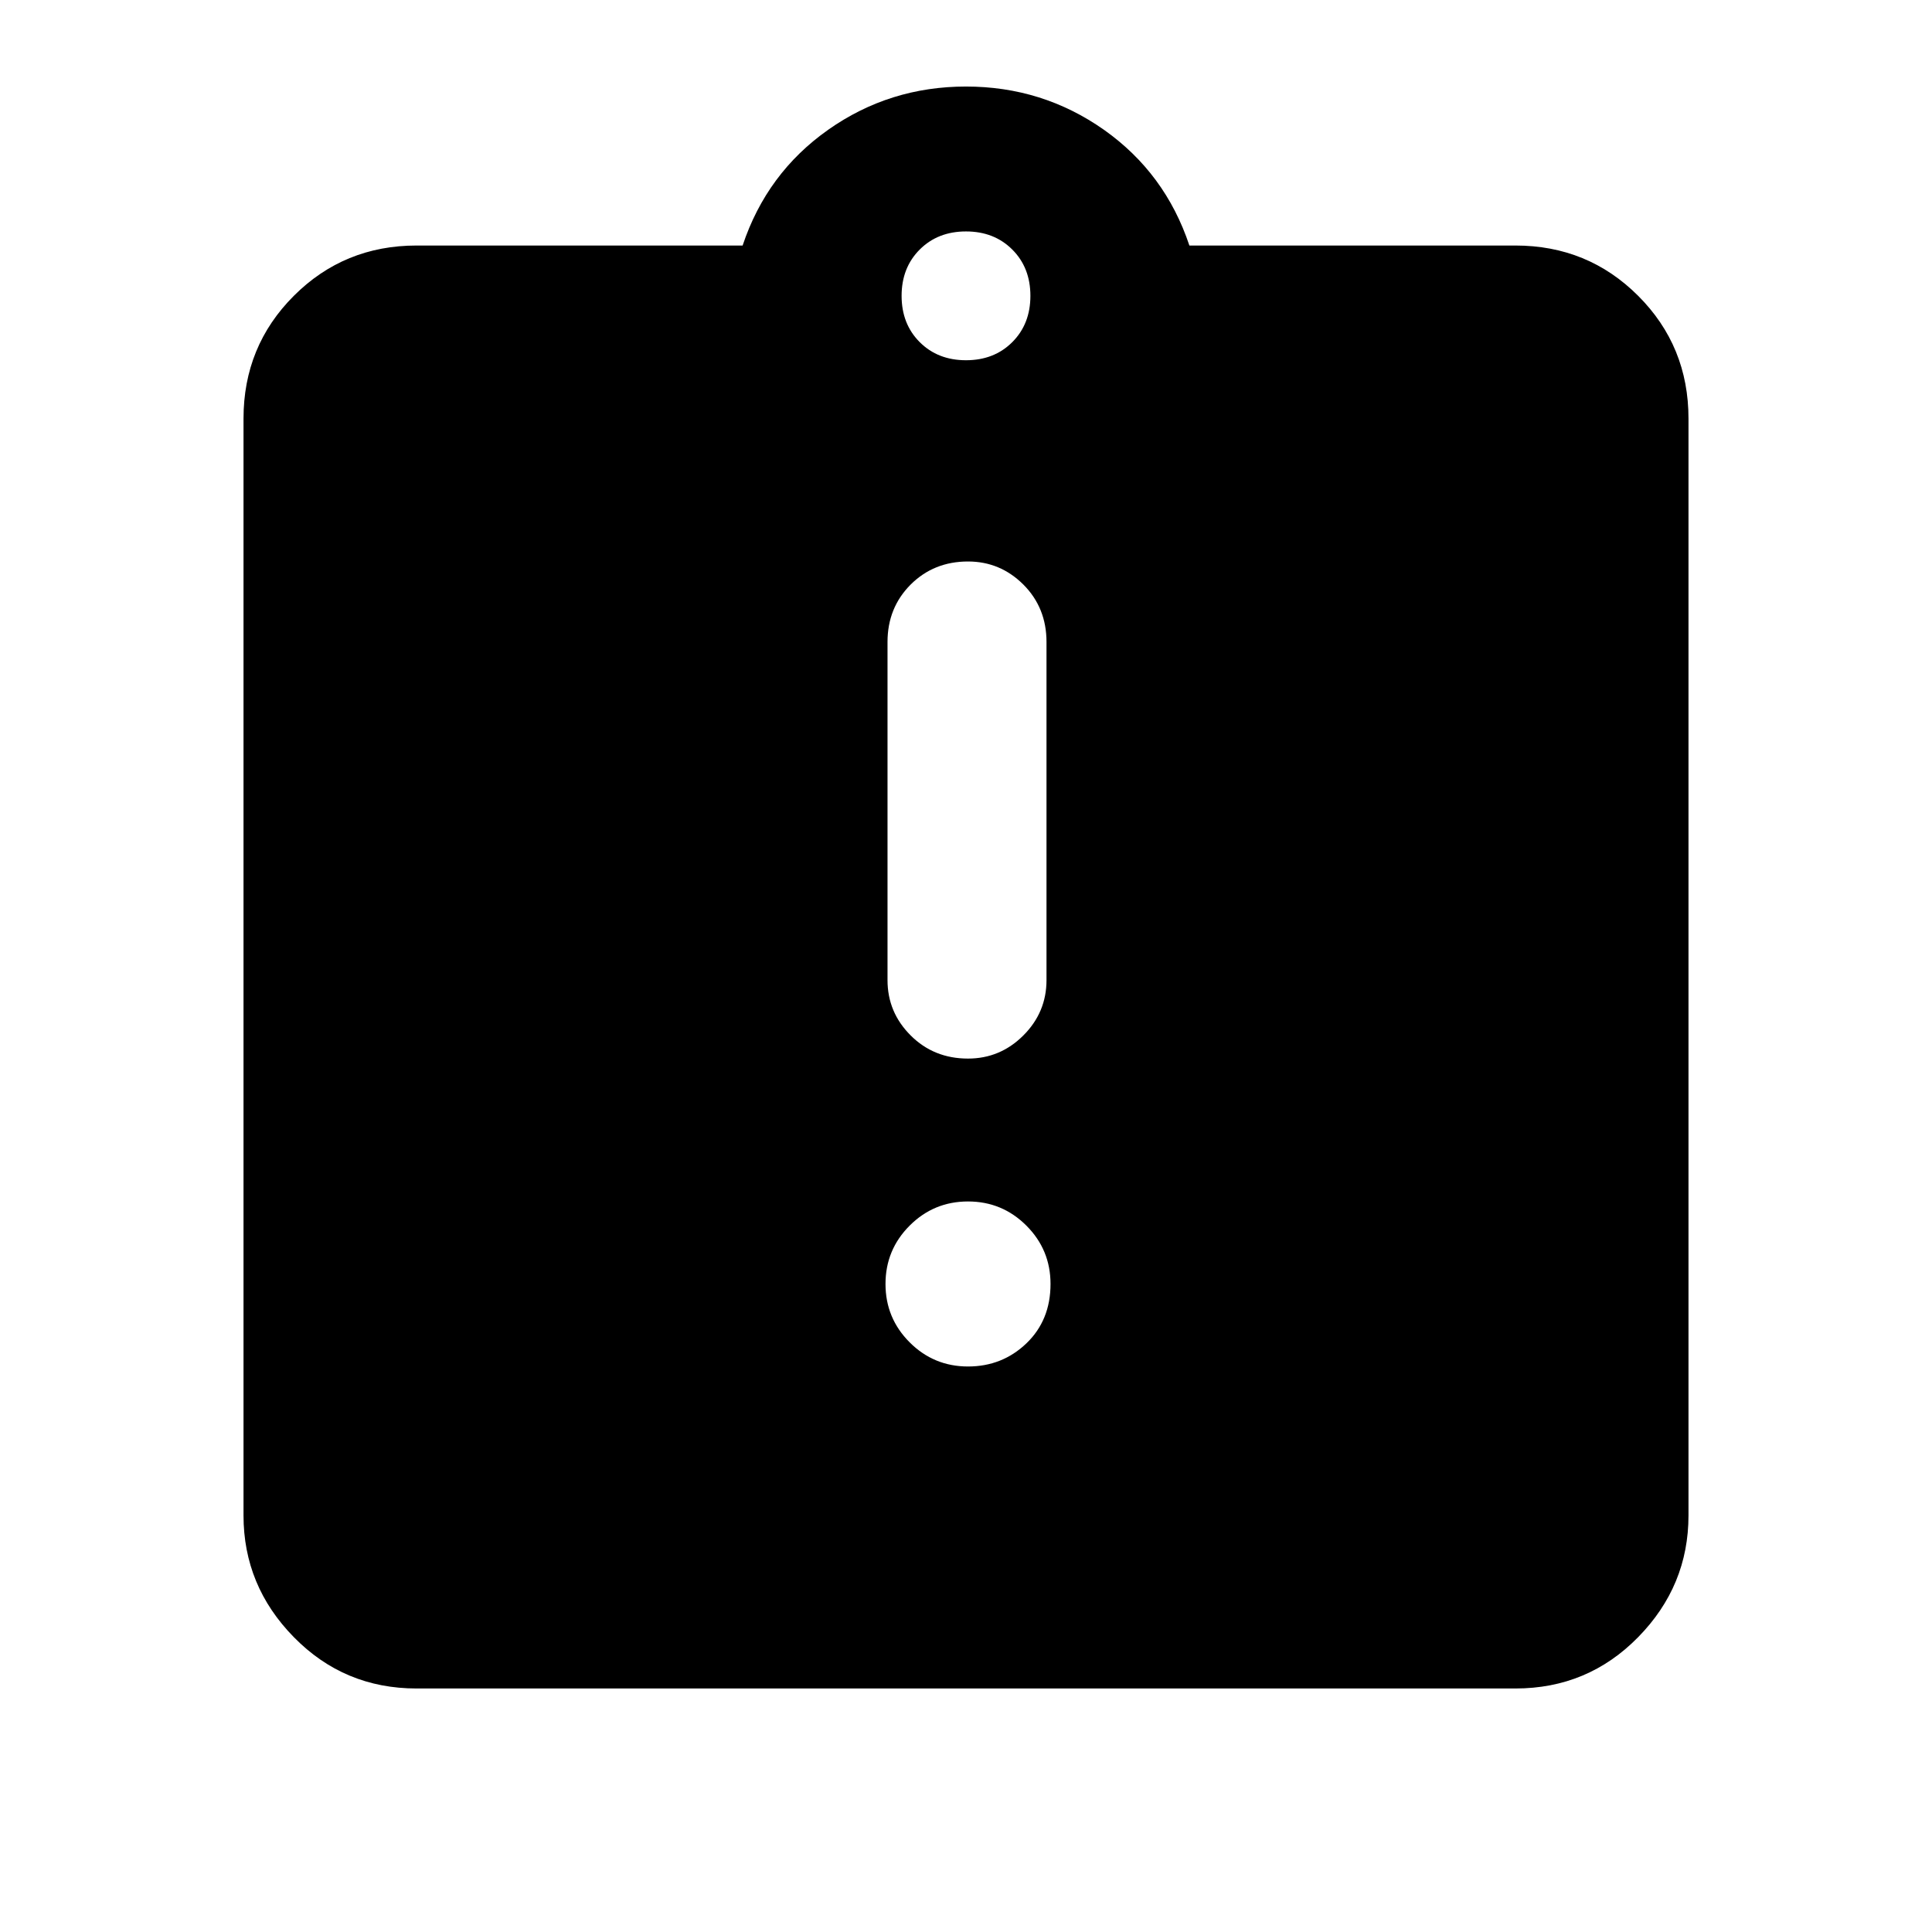 <svg xmlns="http://www.w3.org/2000/svg" height="24" width="24"><path d="M12.025 16.975q.425 0 .725-.287.3-.288.3-.738 0-.425-.3-.725t-.725-.3q-.425 0-.725.3t-.3.725q0 .425.3.725t.725.3Zm0-3.825q.4 0 .688-.288.287-.287.287-.687v-4.2q0-.425-.287-.713-.288-.287-.688-.287-.425 0-.713.287-.287.288-.287.713v4.2q0 .4.287.687.288.288.713.288Zm-6.85 7.825q-.9 0-1.525-.638-.625-.637-.625-1.512V5.2q0-.9.625-1.525.625-.625 1.525-.625h4.05q.3-.9 1.063-1.438.762-.537 1.712-.537t1.713.537q.762.538 1.062 1.438h4.05q.9 0 1.525.625.625.625.625 1.525v13.625q0 .875-.625 1.512-.625.638-1.525.638ZM12 4.475q.35 0 .575-.225.225-.225.225-.575t-.225-.575q-.225-.225-.575-.225t-.575.225q-.225.225-.225.575t.225.575q.225.225.575.225Z"/></svg>
